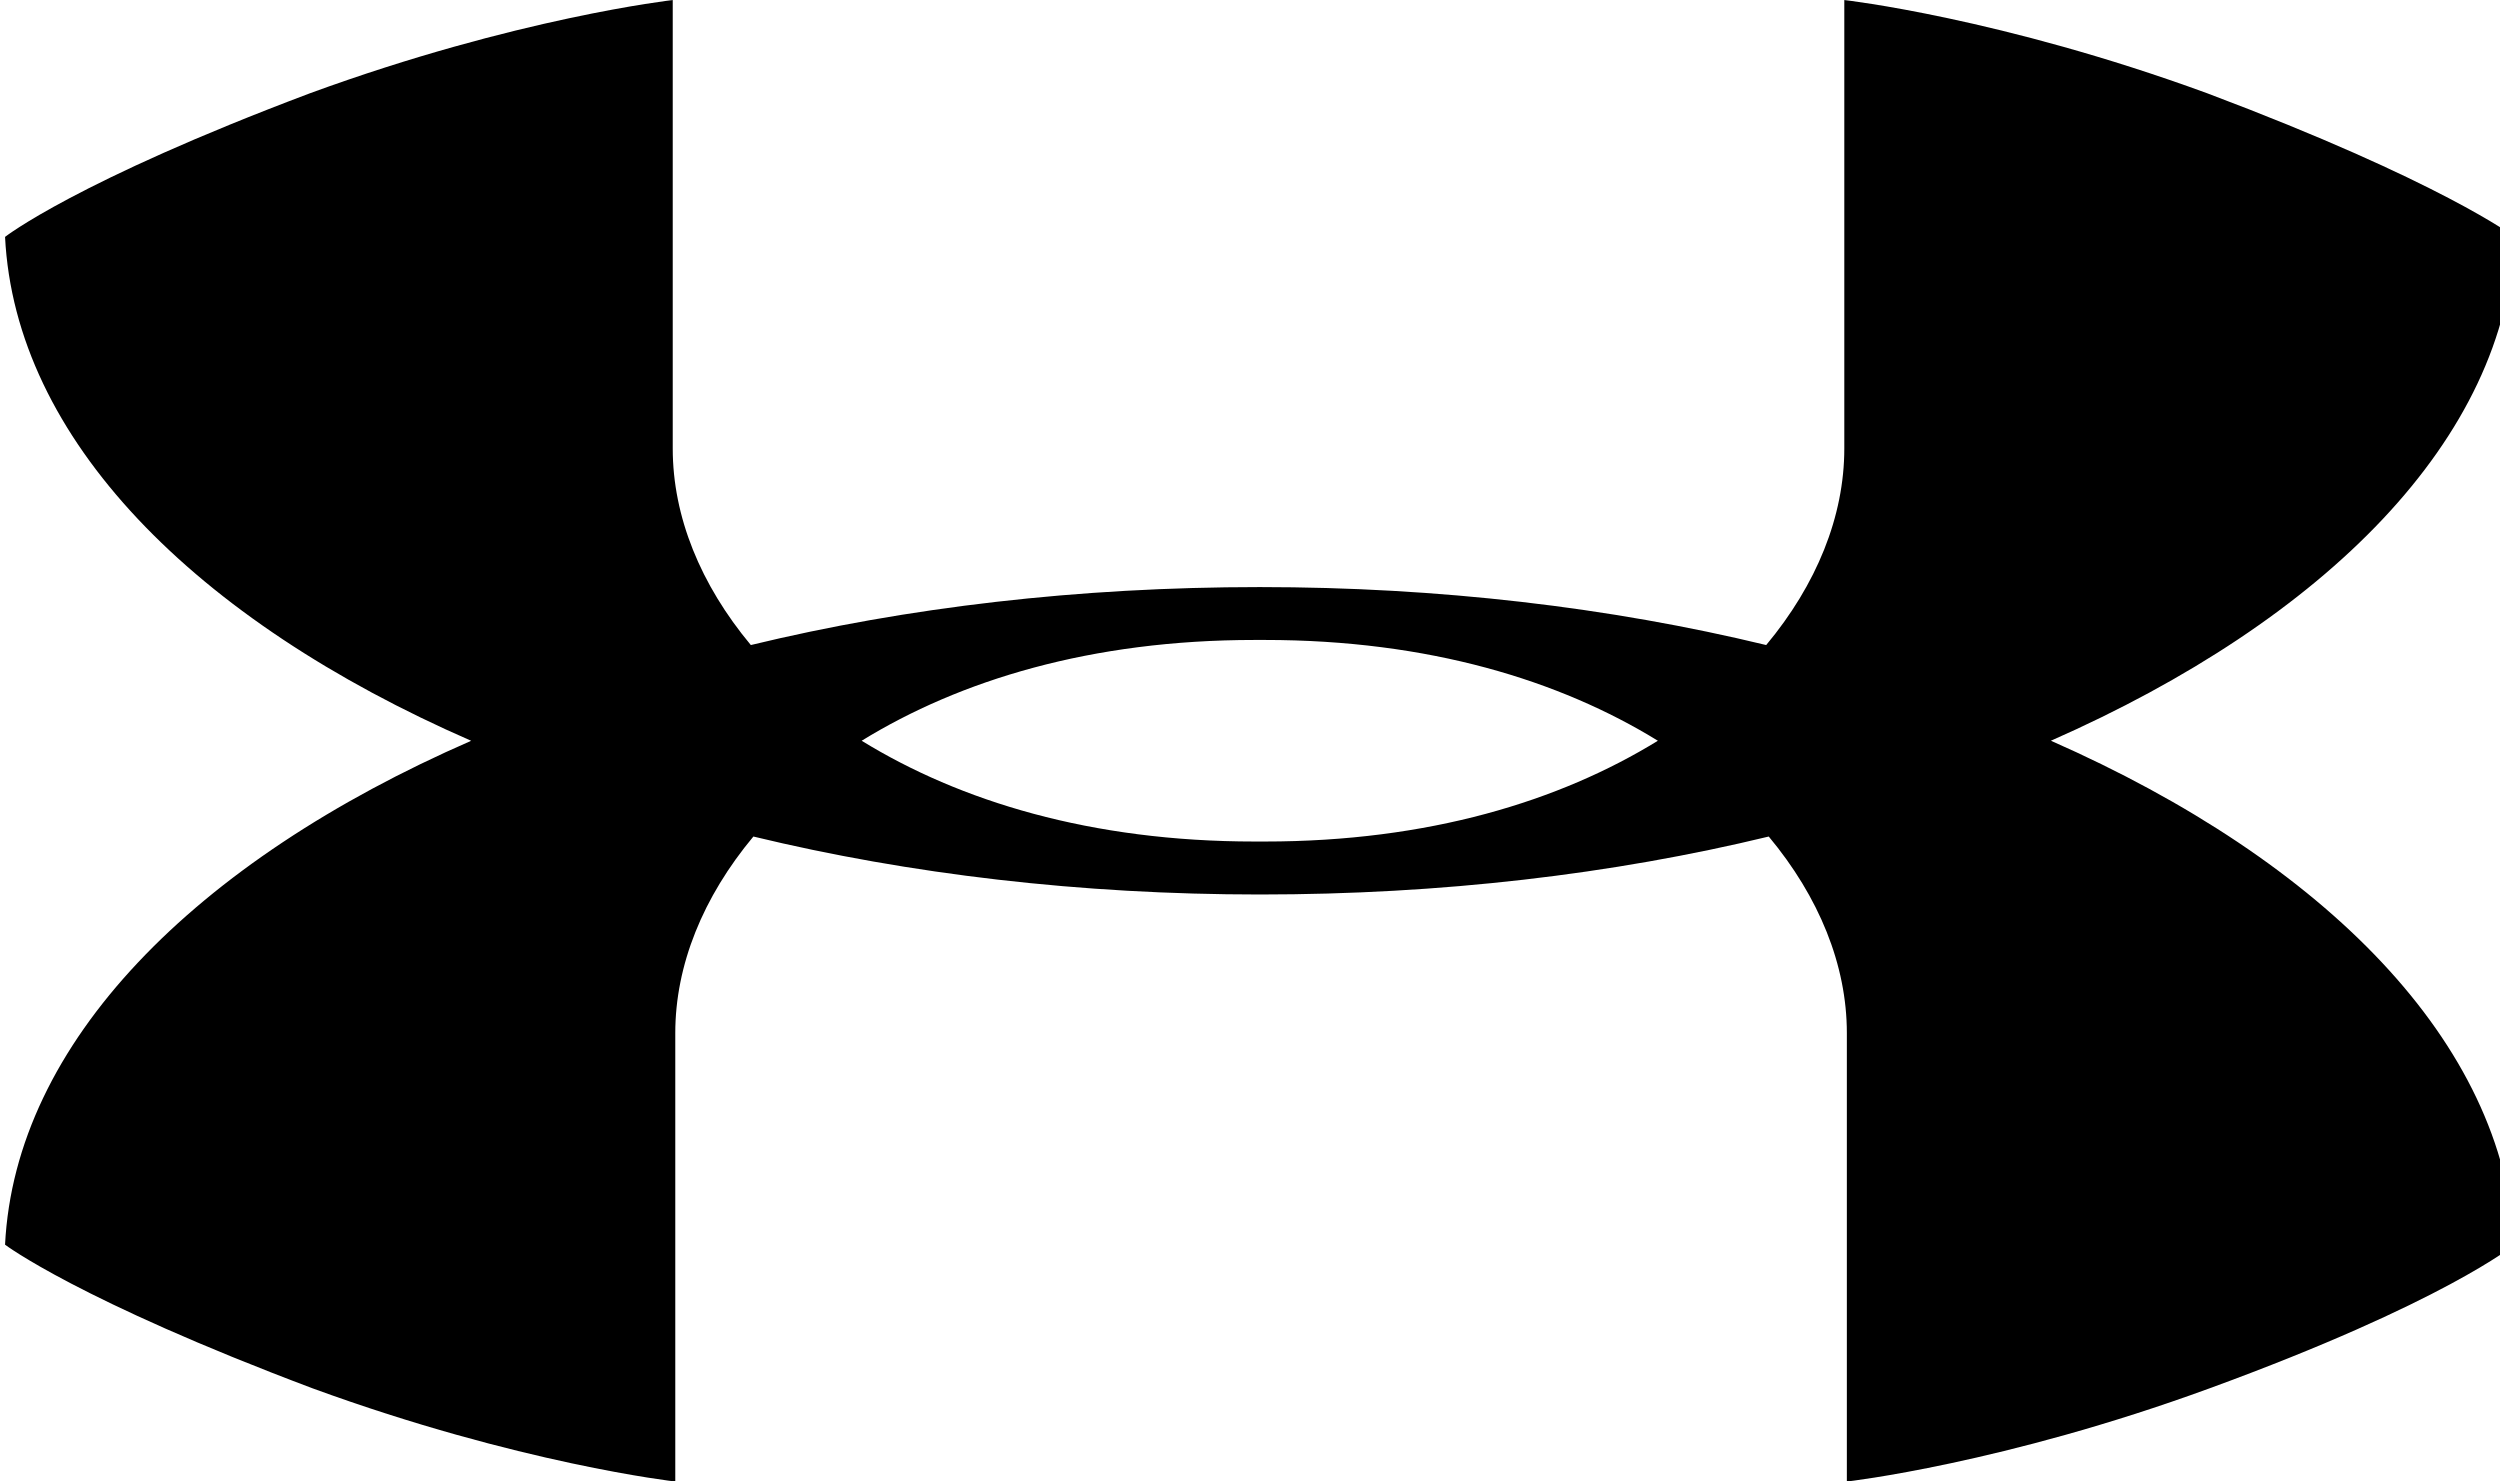 <!-- Generated by IcoMoon.io -->
<svg version="1.1" xmlns="http://www.w3.org/2000/svg" width="54" height="32" viewBox="0 0 54 32">
<title>UnderArmorLogo</title>
<path d="M44.299 16c5.932-2.612 9.85-6.531 10.014-10.884 0 0-1.578-1.197-6.639-3.102-4.462-1.633-7.837-2.013-7.837-2.013v9.687c0 1.469-0.599 2.939-1.687 4.245-3.374-0.816-7.075-1.252-10.939-1.252-3.918 0-7.619 0.435-10.993 1.252-1.088-1.306-1.687-2.775-1.687-4.245v-9.687c0 0-3.374 0.381-7.837 2.014-5.061 1.905-6.585 3.102-6.585 3.102 0.218 4.354 4.082 8.272 10.068 10.884-5.986 2.612-9.85 6.531-10.068 10.884 0 0 1.578 1.197 6.64 3.102 4.463 1.632 7.837 2.014 7.837 2.014v-9.687c0-1.469 0.599-2.939 1.687-4.245 3.374 0.816 7.075 1.252 10.939 1.252 3.918 0 7.619-0.436 10.993-1.252 1.088 1.306 1.687 2.775 1.687 4.245v9.687c0 0 3.374-0.381 7.837-2.014 5.061-1.85 6.585-3.102 6.585-3.102-0.218-4.354-4.081-8.272-10.014-10.885v0zM27.211 18.177h-0.109c-3.537 0-6.367-0.871-8.49-2.177 2.122-1.306 4.952-2.177 8.49-2.177h0.218c3.537 0 6.367 0.871 8.49 2.177-2.123 1.306-4.953 2.177-8.49 2.177h-0.109z"></path>
</svg>
